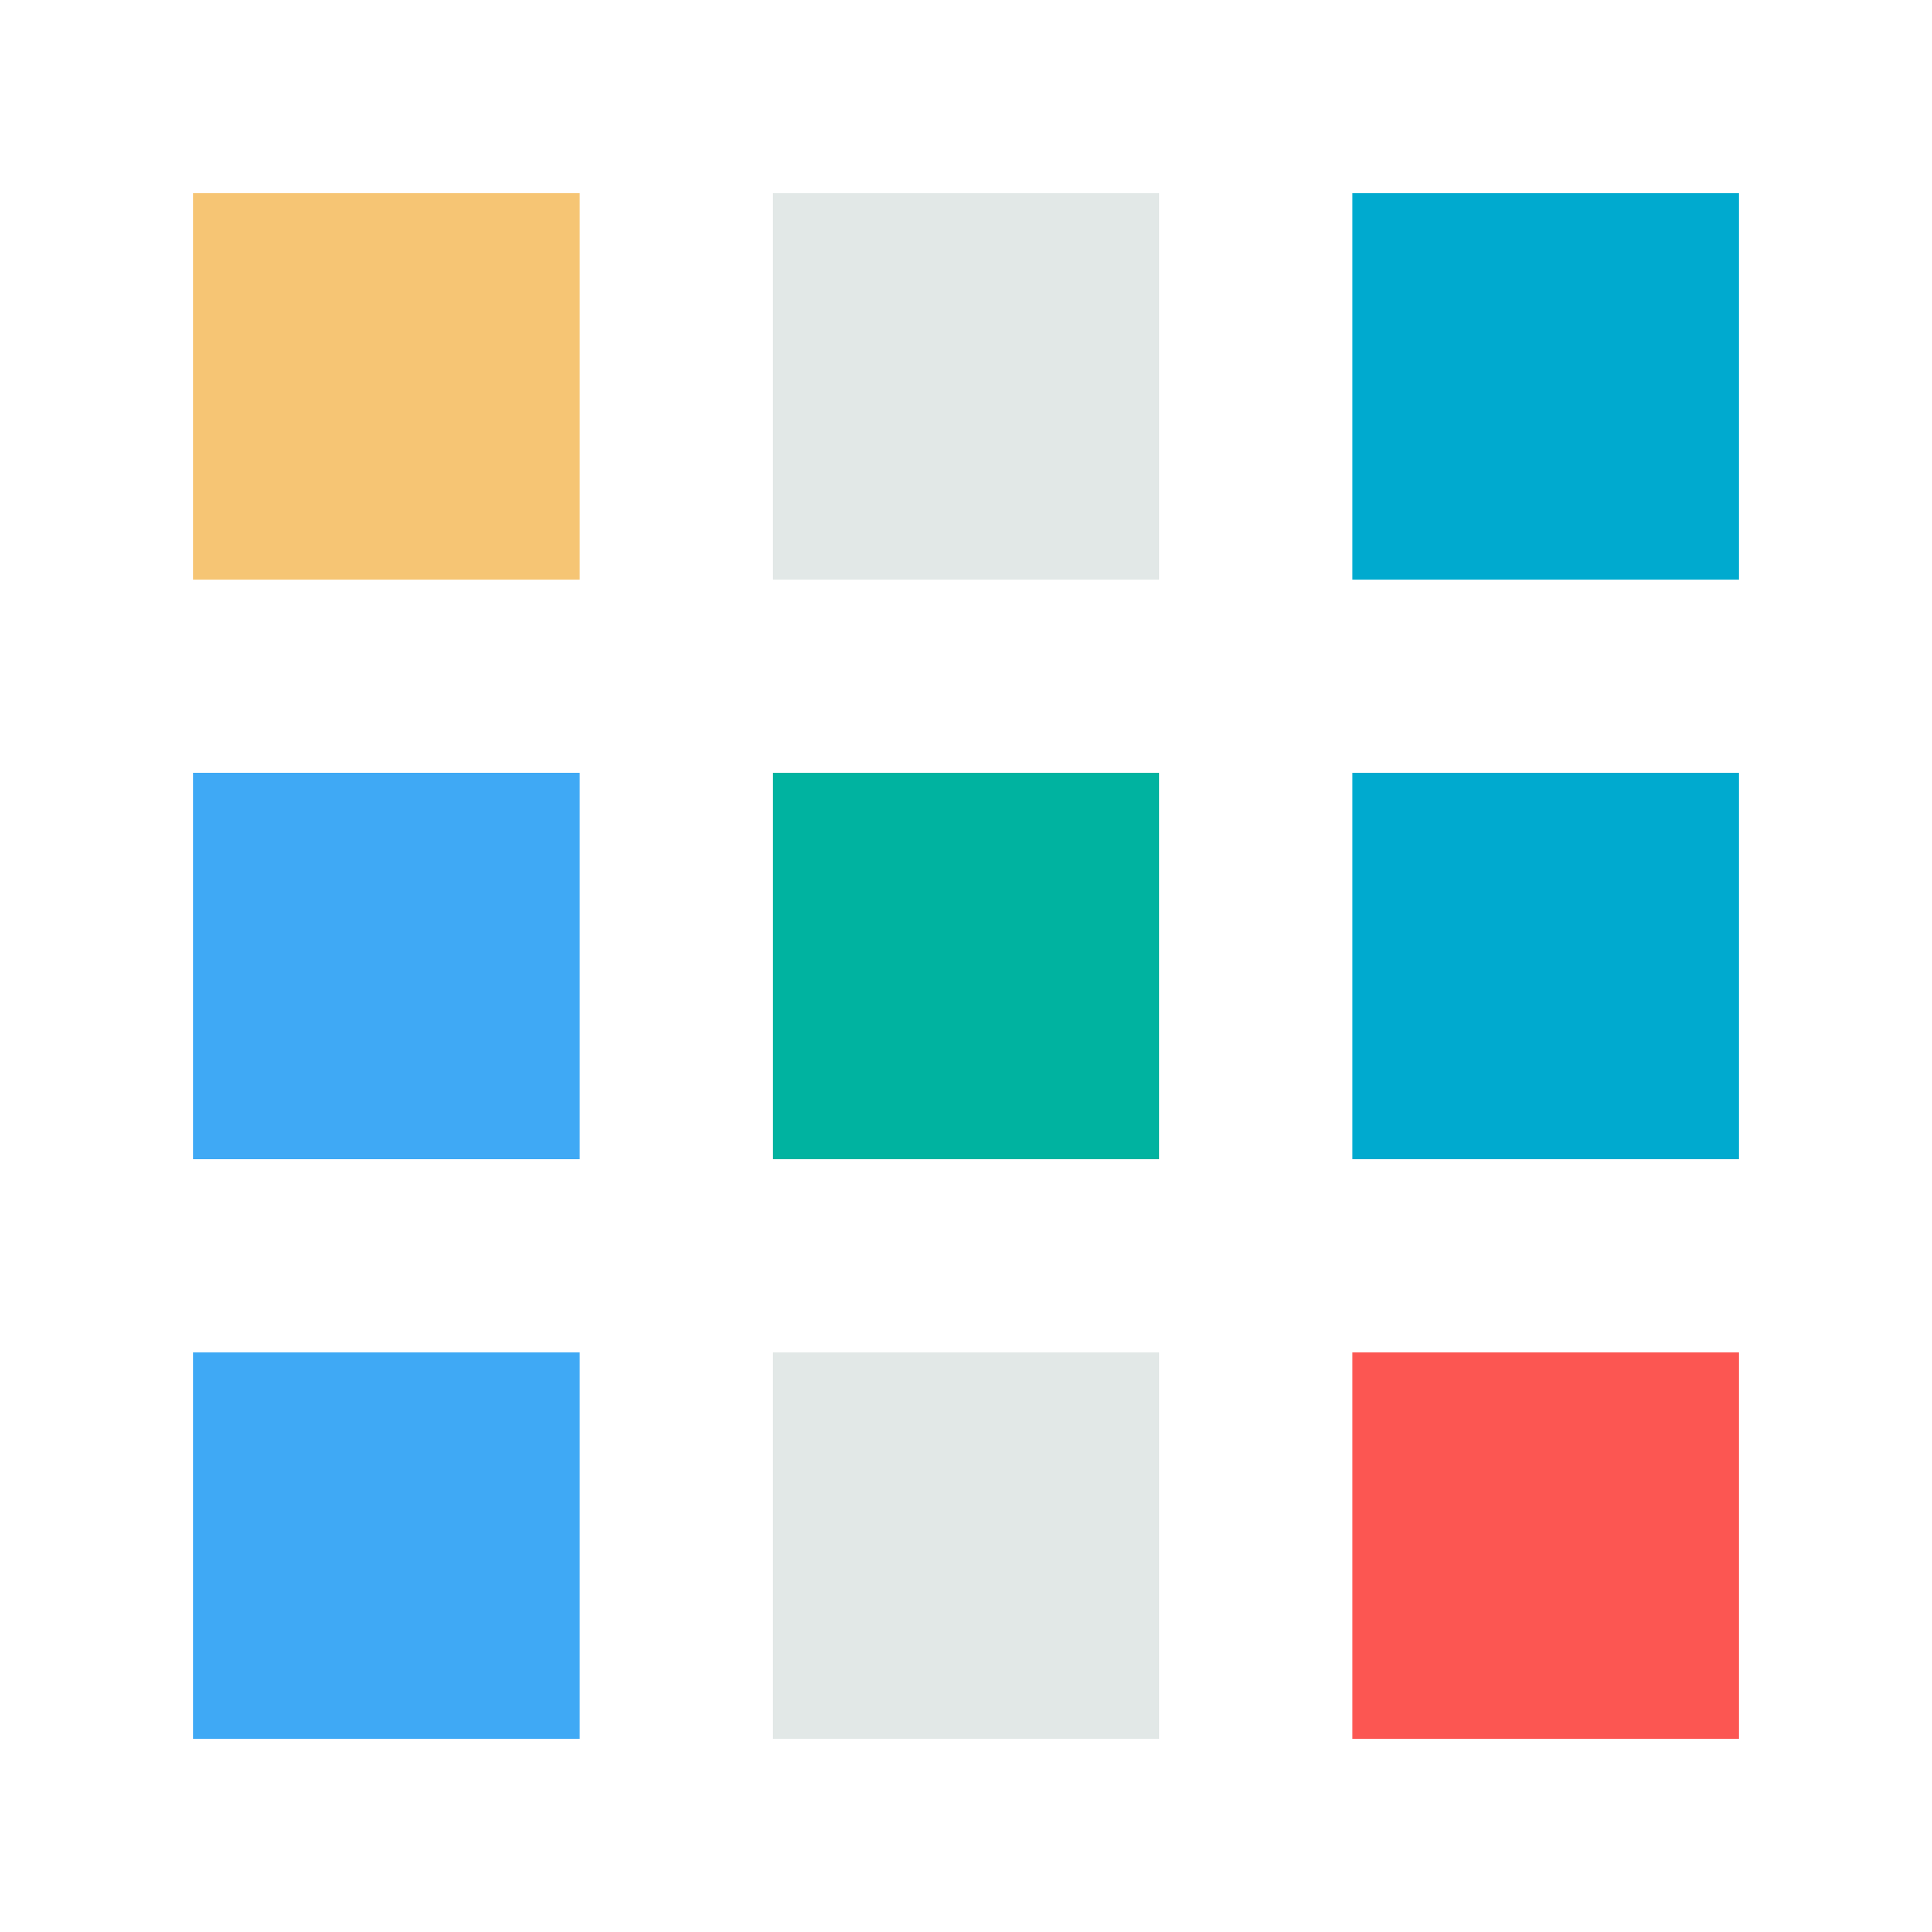 <svg xmlns="http://www.w3.org/2000/svg" viewBox="0 0 1000 1000"><defs><style>.cls-1{fill:#fff;}.cls-2{fill:#00b3a0;}.cls-3{fill:#00aacf;}.cls-4{fill:#e2e8e7;}.cls-5{fill:#f6c574;}.cls-6{fill:#fc5652;}.cls-7{fill:#3fa9f5;}</style></defs><title>画板 1</title><g id="图层_3" data-name="图层 3"><rect class="cls-1" width="1000" height="1000"/></g><g id="图层_1" data-name="图层 1"><rect class="cls-2" x="400" y="400" width="200" height="200"/><rect class="cls-3" x="700" y="400" width="200" height="200"/></g><g id="左上"><rect class="cls-4" x="400" y="100" width="200" height="200"/><rect class="cls-5" x="100" y="100" width="200" height="200"/><rect class="cls-4" x="400" y="700" width="200" height="200"/><rect class="cls-6" x="700" y="700" width="200" height="200"/><rect class="cls-7" x="100" y="700" width="200" height="200"/><rect class="cls-7" x="100" y="400" width="200" height="200"/><rect class="cls-3" x="700" y="100" width="200" height="200"/></g></svg>